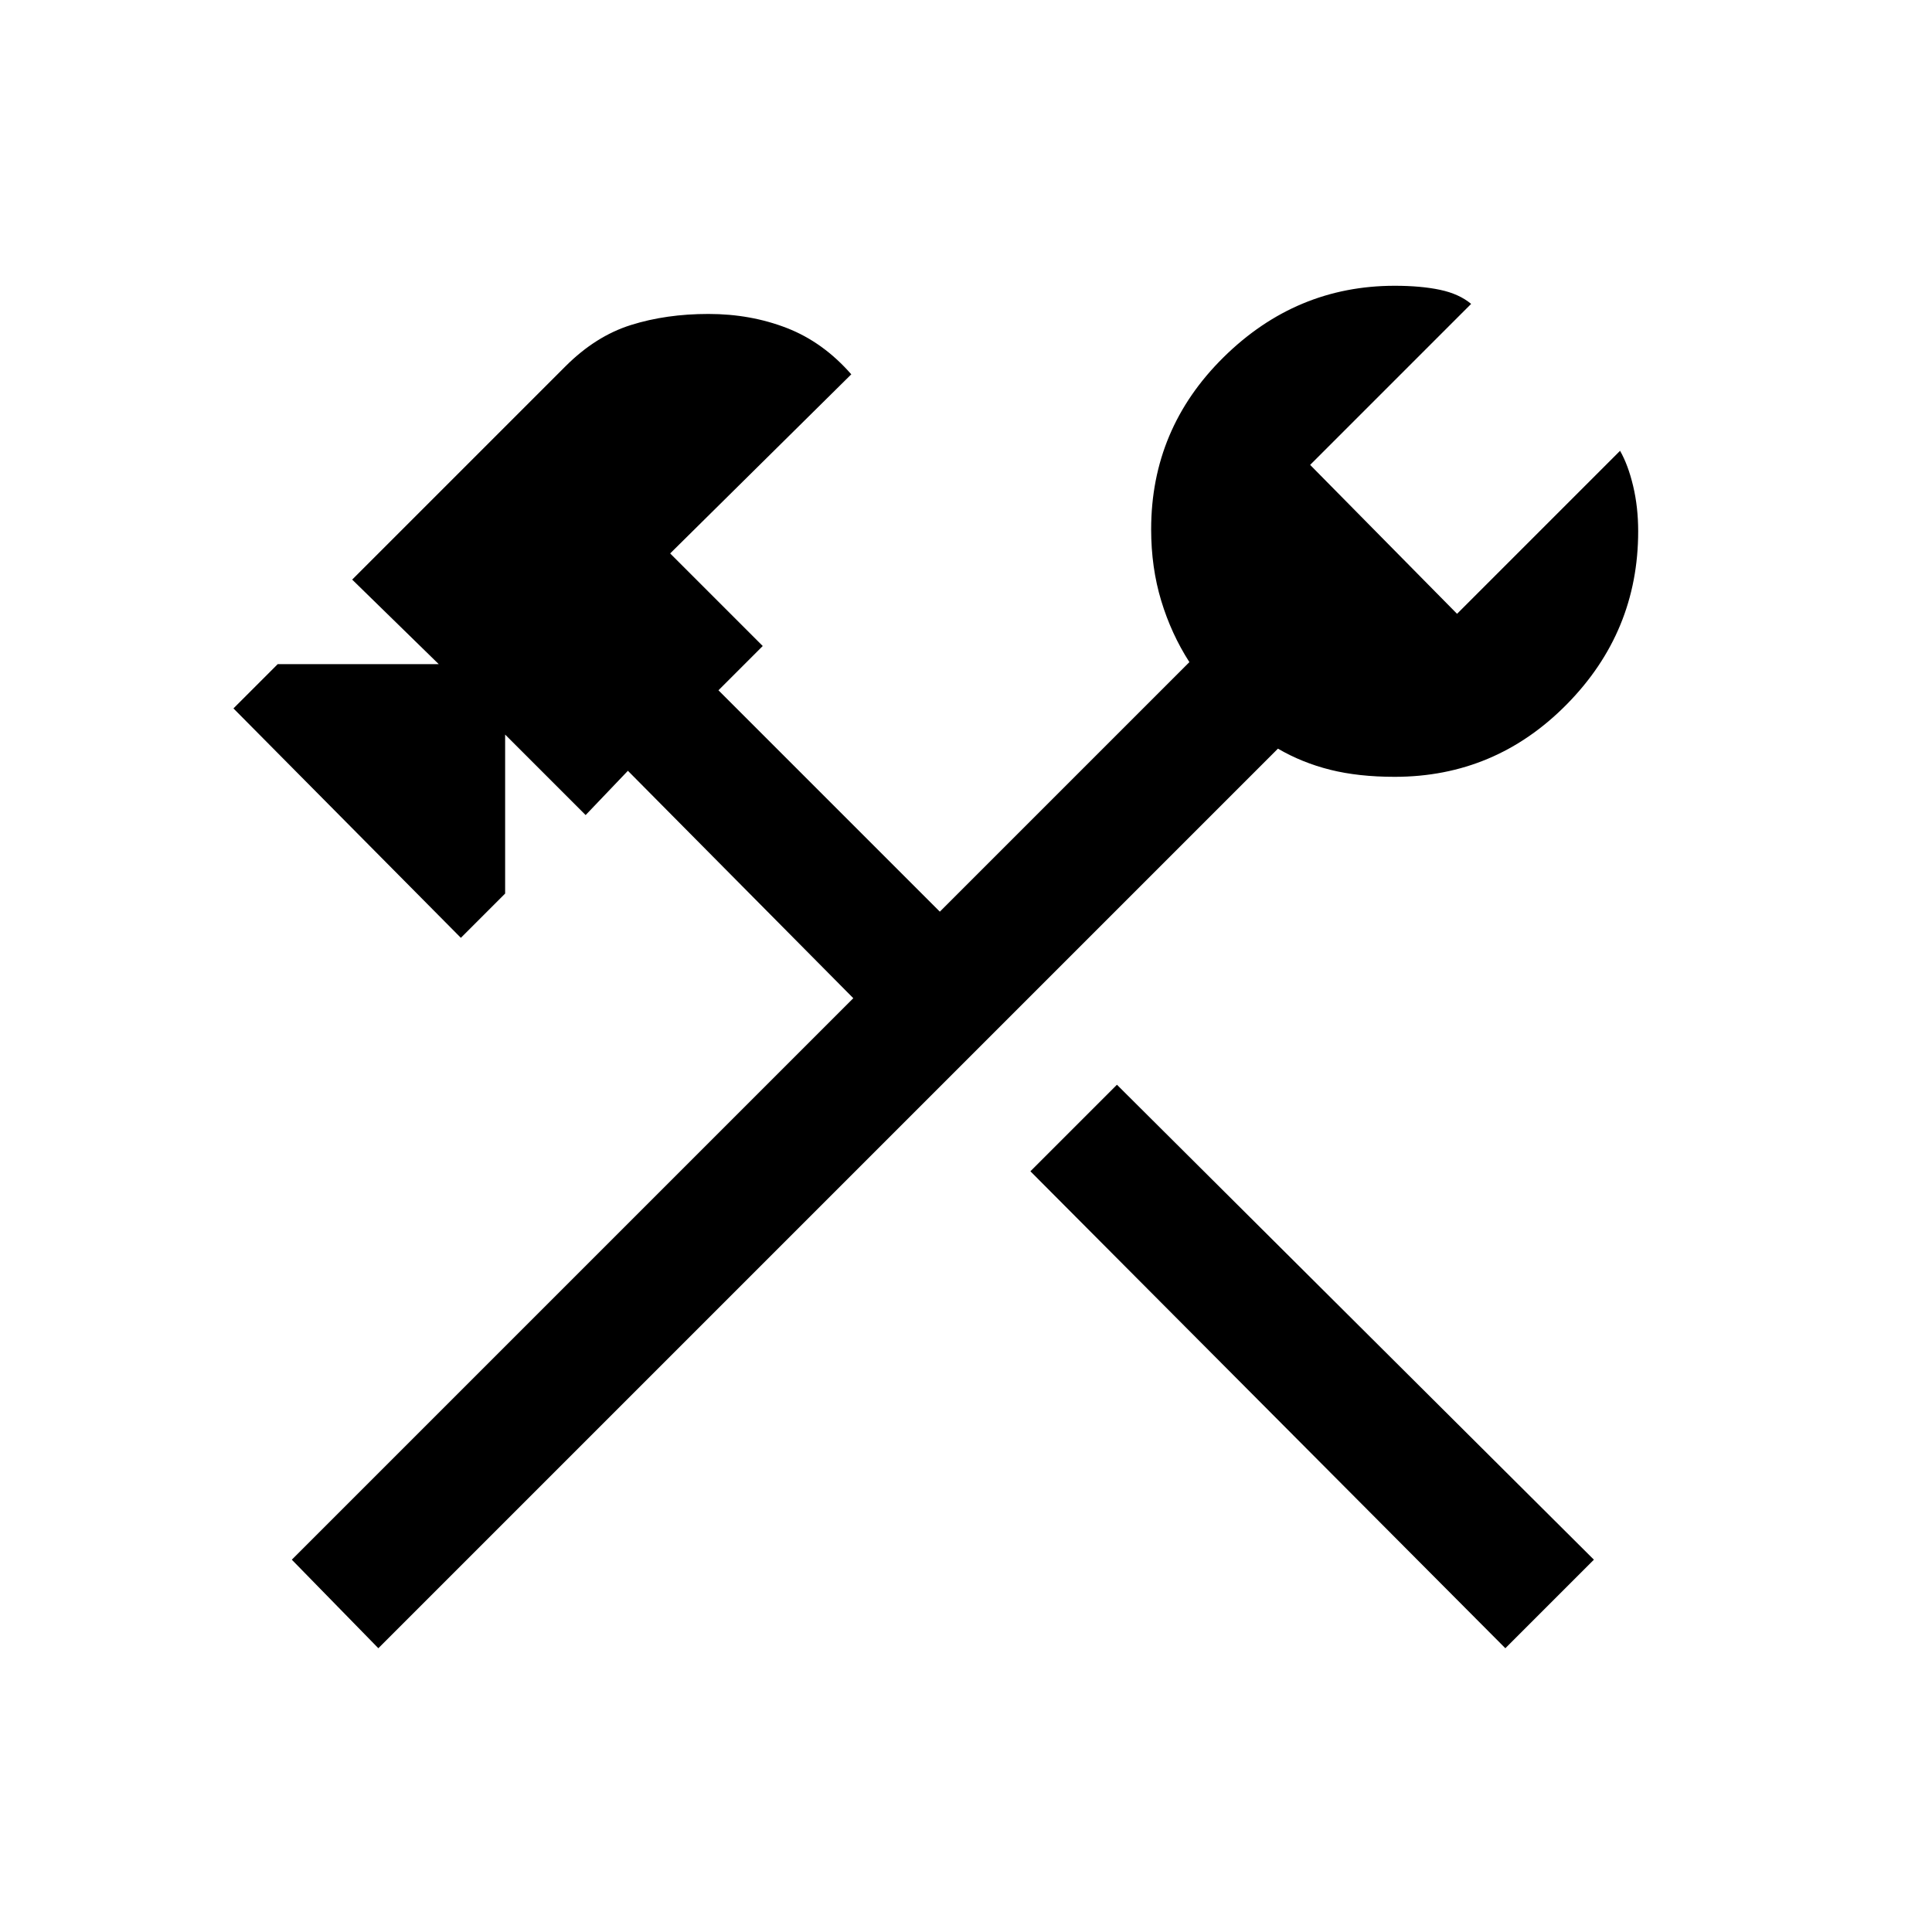 <svg xmlns="http://www.w3.org/2000/svg" width="48" height="48"><path d="M37.4 40.95 25.6 29.1l2.15-2.15 11.85 11.8zm-28 0-2.15-2.2L21.2 24.8l-5.6-5.65-1.05 1.1-2-2v3.95l-1.1 1.1-5.65-5.7 1.1-1.1h4l-2.15-2.1 5.3-5.3q.75-.75 1.625-1.025Q16.55 7.8 17.6 7.8t1.95.35q.9.35 1.6 1.15l-4.5 4.45 2.3 2.3-1.1 1.1 5.5 5.5 6.2-6.2q-.45-.7-.7-1.525-.25-.825-.25-1.775 0-2.5 1.8-4.275Q32.2 7.1 34.65 7.1q.65 0 1.125.1t.775.35l-4 4 3.65 3.7 4.05-4.05q.2.35.325.875T40.7 13.2q0 2.5-1.775 4.3-1.775 1.8-4.275 1.8-.9 0-1.6-.175-.7-.175-1.3-.525z"/></svg>